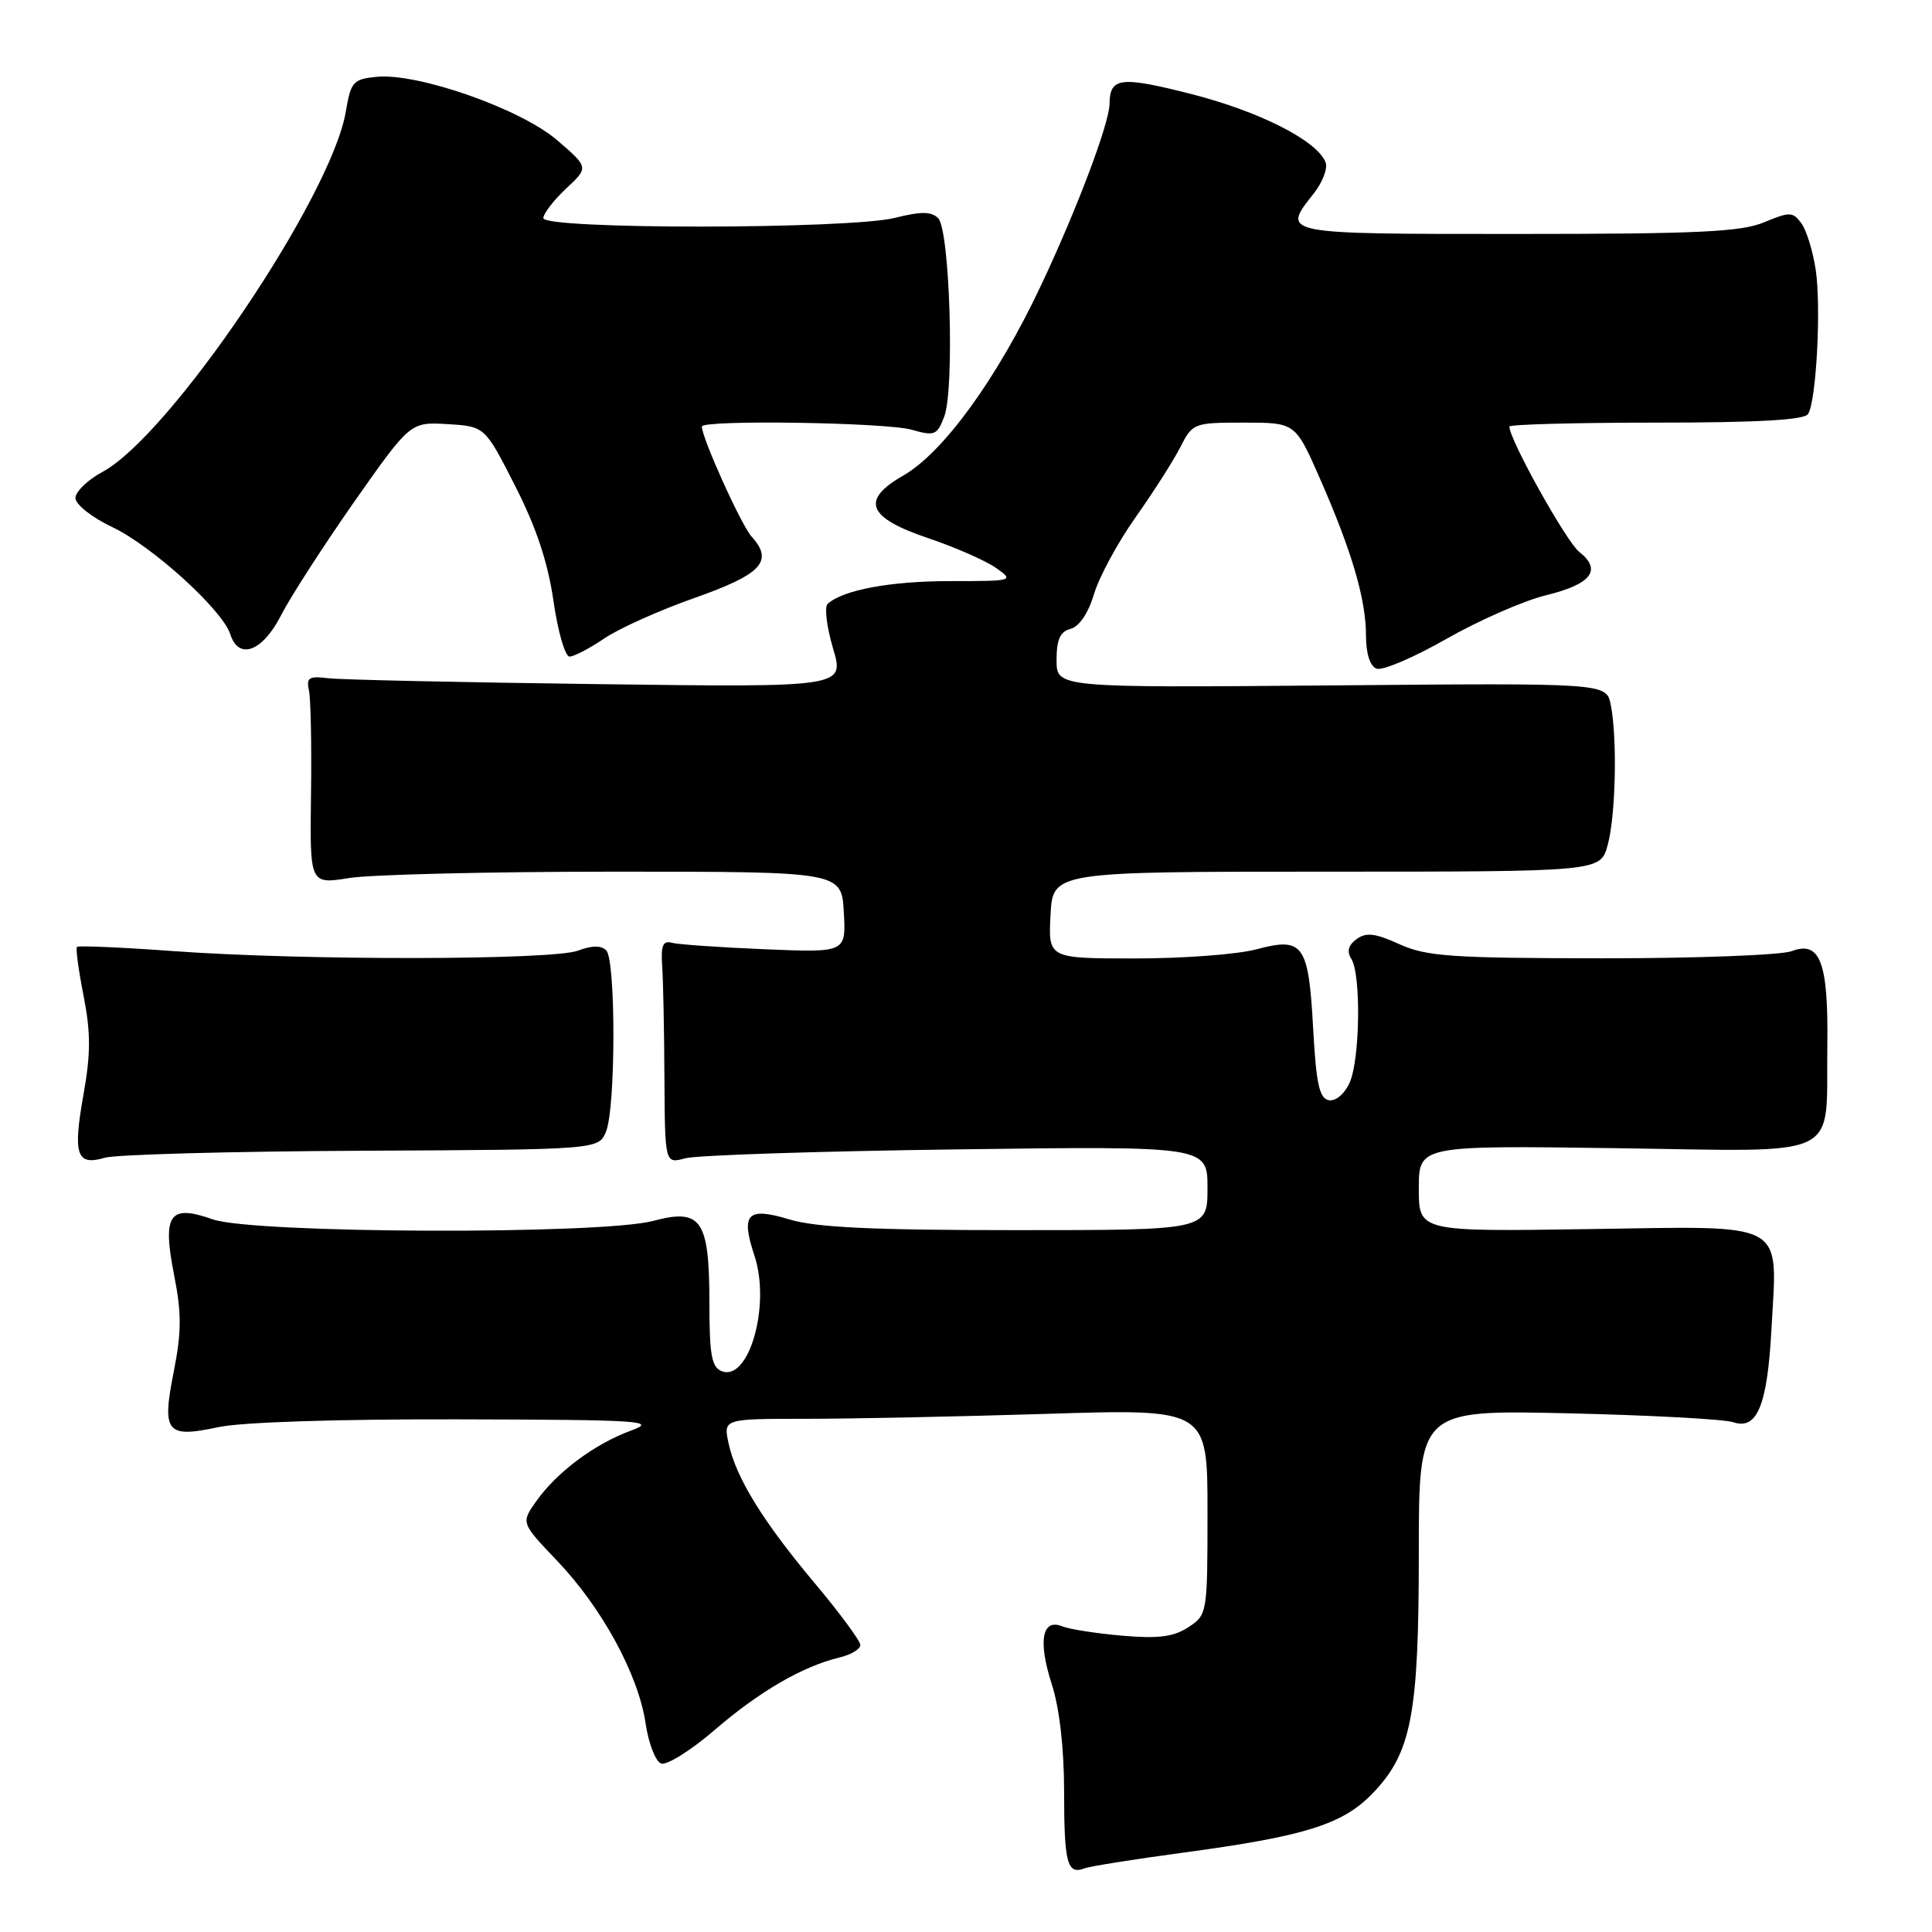 <?xml version="1.0" encoding="UTF-8" standalone="no"?>
<!DOCTYPE svg PUBLIC "-//W3C//DTD SVG 1.1//EN" "http://www.w3.org/Graphics/SVG/1.1/DTD/svg11.dtd" >
<svg xmlns="http://www.w3.org/2000/svg" xmlns:xlink="http://www.w3.org/1999/xlink" version="1.1" viewBox="0 0 256 256">
 <g >
 <path fill="currentColor"
d=" M 156.74 245.49 C 172.88 243.32 177.87 241.76 181.82 237.69 C 187.03 232.31 188.00 227.30 188.00 205.75 C 188.00 186.82 188.00 186.82 207.75 187.27 C 218.61 187.52 228.47 188.05 229.66 188.45 C 232.83 189.53 234.19 186.22 234.73 176.06 C 235.51 161.59 237.12 162.47 210.64 162.86 C 188.00 163.20 188.00 163.20 188.00 157.49 C 188.00 151.78 188.00 151.78 214.14 152.14 C 244.63 152.56 241.92 153.87 242.13 138.59 C 242.28 127.52 241.19 124.60 237.42 126.03 C 236.02 126.56 224.66 126.99 212.18 126.98 C 192.29 126.96 189.00 126.73 185.43 125.11 C 182.23 123.65 181.02 123.51 179.75 124.44 C 178.66 125.24 178.43 126.07 179.06 127.06 C 180.37 129.13 180.21 140.45 178.82 143.49 C 178.15 144.97 176.97 145.95 176.07 145.78 C 174.82 145.54 174.40 143.59 174.00 136.29 C 173.39 125.09 172.70 124.13 166.48 125.79 C 164.00 126.46 156.78 127.00 150.44 127.00 C 138.90 127.00 138.90 127.00 139.20 121.25 C 139.50 115.50 139.50 115.50 175.77 115.50 C 212.05 115.50 212.05 115.50 213.02 112.00 C 214.09 108.13 214.32 97.84 213.43 93.37 C 212.85 90.50 212.85 90.50 176.43 90.82 C 140.00 91.13 140.00 91.13 140.00 87.47 C 140.00 84.74 140.47 83.69 141.87 83.32 C 143.00 83.03 144.22 81.22 144.97 78.70 C 145.65 76.42 148.13 71.85 150.48 68.53 C 152.83 65.21 155.49 61.04 156.40 59.25 C 158.02 56.06 158.19 56.00 164.84 56.00 C 171.64 56.00 171.64 56.00 174.88 63.37 C 179.12 73.02 181.00 79.42 181.00 84.19 C 181.00 86.59 181.53 88.27 182.40 88.60 C 183.17 88.90 187.34 87.12 191.65 84.66 C 195.97 82.20 201.91 79.59 204.87 78.87 C 210.88 77.40 212.31 75.53 209.25 73.12 C 207.54 71.77 200.00 58.25 200.00 56.52 C 200.00 56.24 208.75 56.00 219.44 56.00 C 232.88 56.00 239.10 55.65 239.58 54.86 C 240.68 53.09 241.33 40.68 240.59 35.73 C 240.22 33.28 239.37 30.51 238.69 29.59 C 237.56 28.05 237.16 28.04 233.76 29.45 C 230.72 30.73 224.95 31.00 201.03 31.00 C 169.49 31.00 169.80 31.06 174.10 25.61 C 175.25 24.14 175.95 22.30 175.65 21.52 C 174.55 18.65 166.91 14.77 157.85 12.46 C 148.45 10.07 147.06 10.24 147.02 13.78 C 146.98 16.38 142.68 27.78 137.91 37.88 C 132.13 50.14 125.00 59.97 119.69 63.01 C 114.00 66.27 114.92 68.59 123.00 71.31 C 126.58 72.52 130.61 74.29 131.97 75.25 C 134.41 76.97 134.31 77.00 125.87 77.00 C 118.00 77.00 111.74 78.16 109.67 80.01 C 109.22 80.42 109.54 83.07 110.38 85.91 C 111.92 91.08 111.92 91.08 79.21 90.65 C 61.22 90.42 45.15 90.07 43.50 89.87 C 40.94 89.55 40.56 89.79 40.94 91.50 C 41.18 92.60 41.30 98.83 41.21 105.34 C 41.05 117.18 41.05 117.18 46.28 116.34 C 49.15 115.88 65.00 115.50 81.50 115.50 C 111.50 115.50 111.50 115.50 111.81 120.86 C 112.11 126.23 112.11 126.23 101.31 125.78 C 95.36 125.53 89.83 125.15 89.00 124.92 C 87.84 124.60 87.56 125.30 87.74 128.00 C 87.88 129.93 88.01 136.61 88.04 142.86 C 88.11 154.21 88.11 154.21 90.80 153.48 C 92.29 153.07 108.46 152.54 126.75 152.30 C 160.00 151.86 160.00 151.86 160.00 157.43 C 160.00 163.00 160.00 163.00 134.66 163.00 C 115.64 163.00 108.14 162.65 104.60 161.58 C 99.00 159.89 98.12 160.81 99.98 166.42 C 102.13 172.94 99.25 183.08 95.64 181.69 C 94.30 181.18 94.00 179.54 94.00 172.72 C 94.00 161.64 92.94 160.07 86.58 161.77 C 79.64 163.62 33.57 163.46 28.19 161.57 C 22.41 159.53 21.48 160.89 23.09 169.06 C 24.07 174.01 24.05 176.57 23.03 181.71 C 21.42 189.83 22.02 190.59 28.95 189.10 C 32.03 188.44 44.82 188.03 60.80 188.07 C 85.17 188.13 87.16 188.27 83.59 189.57 C 78.80 191.33 73.82 195.03 71.08 198.89 C 69.02 201.78 69.02 201.78 73.84 206.83 C 79.77 213.05 84.59 221.91 85.54 228.33 C 85.93 230.99 86.86 233.39 87.59 233.67 C 88.33 233.96 91.54 231.95 94.72 229.21 C 100.63 224.12 106.35 220.80 111.25 219.62 C 112.76 219.26 114.00 218.52 114.00 217.97 C 114.00 217.43 111.31 213.78 108.02 209.86 C 101.09 201.60 97.53 195.84 96.54 191.25 C 95.84 188.00 95.84 188.00 106.76 188.00 C 112.76 188.00 127.20 187.70 138.84 187.34 C 160.00 186.68 160.00 186.68 160.00 200.32 C 160.00 213.80 159.97 213.97 157.47 215.61 C 155.53 216.89 153.50 217.15 148.72 216.74 C 145.30 216.44 141.72 215.89 140.76 215.50 C 138.07 214.41 137.52 217.45 139.37 223.18 C 140.39 226.35 141.00 231.65 141.00 237.45 C 141.00 246.86 141.42 248.44 143.68 247.57 C 144.39 247.30 150.27 246.36 156.74 245.49 Z  M 47.92 152.48 C 79.33 152.33 79.33 152.33 80.31 149.92 C 81.59 146.73 81.61 127.21 80.33 125.93 C 79.66 125.26 78.42 125.27 76.60 125.96 C 73.25 127.24 40.19 127.28 23.02 126.03 C 16.16 125.53 10.39 125.28 10.20 125.47 C 10.01 125.65 10.41 128.59 11.08 131.98 C 12.03 136.85 12.03 139.62 11.06 145.04 C 9.64 153.02 10.14 154.51 13.87 153.41 C 15.32 152.98 30.64 152.56 47.92 152.48 Z  M 80.08 84.59 C 82.03 83.27 87.42 80.85 92.06 79.22 C 100.94 76.09 102.54 74.36 99.59 71.10 C 98.22 69.59 93.00 58.03 93.00 56.52 C 93.00 55.60 117.40 55.97 120.80 56.94 C 123.84 57.81 124.17 57.68 125.12 55.19 C 126.50 51.57 125.86 30.45 124.31 28.91 C 123.41 28.01 122.05 28.00 118.62 28.86 C 112.56 30.39 72.00 30.42 72.00 28.90 C 72.00 28.30 73.36 26.54 75.01 24.99 C 78.02 22.18 78.02 22.18 73.79 18.55 C 68.95 14.41 55.39 9.65 49.91 10.18 C 46.80 10.48 46.49 10.82 45.82 14.80 C 43.90 26.10 22.57 57.69 13.58 62.53 C 11.61 63.59 10.00 65.15 10.00 65.99 C 10.00 66.85 12.17 68.56 14.89 69.85 C 20.16 72.35 29.49 80.83 30.51 84.03 C 31.62 87.52 34.78 86.35 37.23 81.55 C 38.48 79.10 42.85 72.33 46.93 66.50 C 54.37 55.91 54.37 55.91 59.31 56.20 C 64.25 56.50 64.25 56.50 68.26 64.39 C 71.05 69.86 72.60 74.52 73.34 79.64 C 73.92 83.69 74.88 87.00 75.47 87.00 C 76.05 87.00 78.13 85.92 80.08 84.59 Z "/>
</g>
</svg>